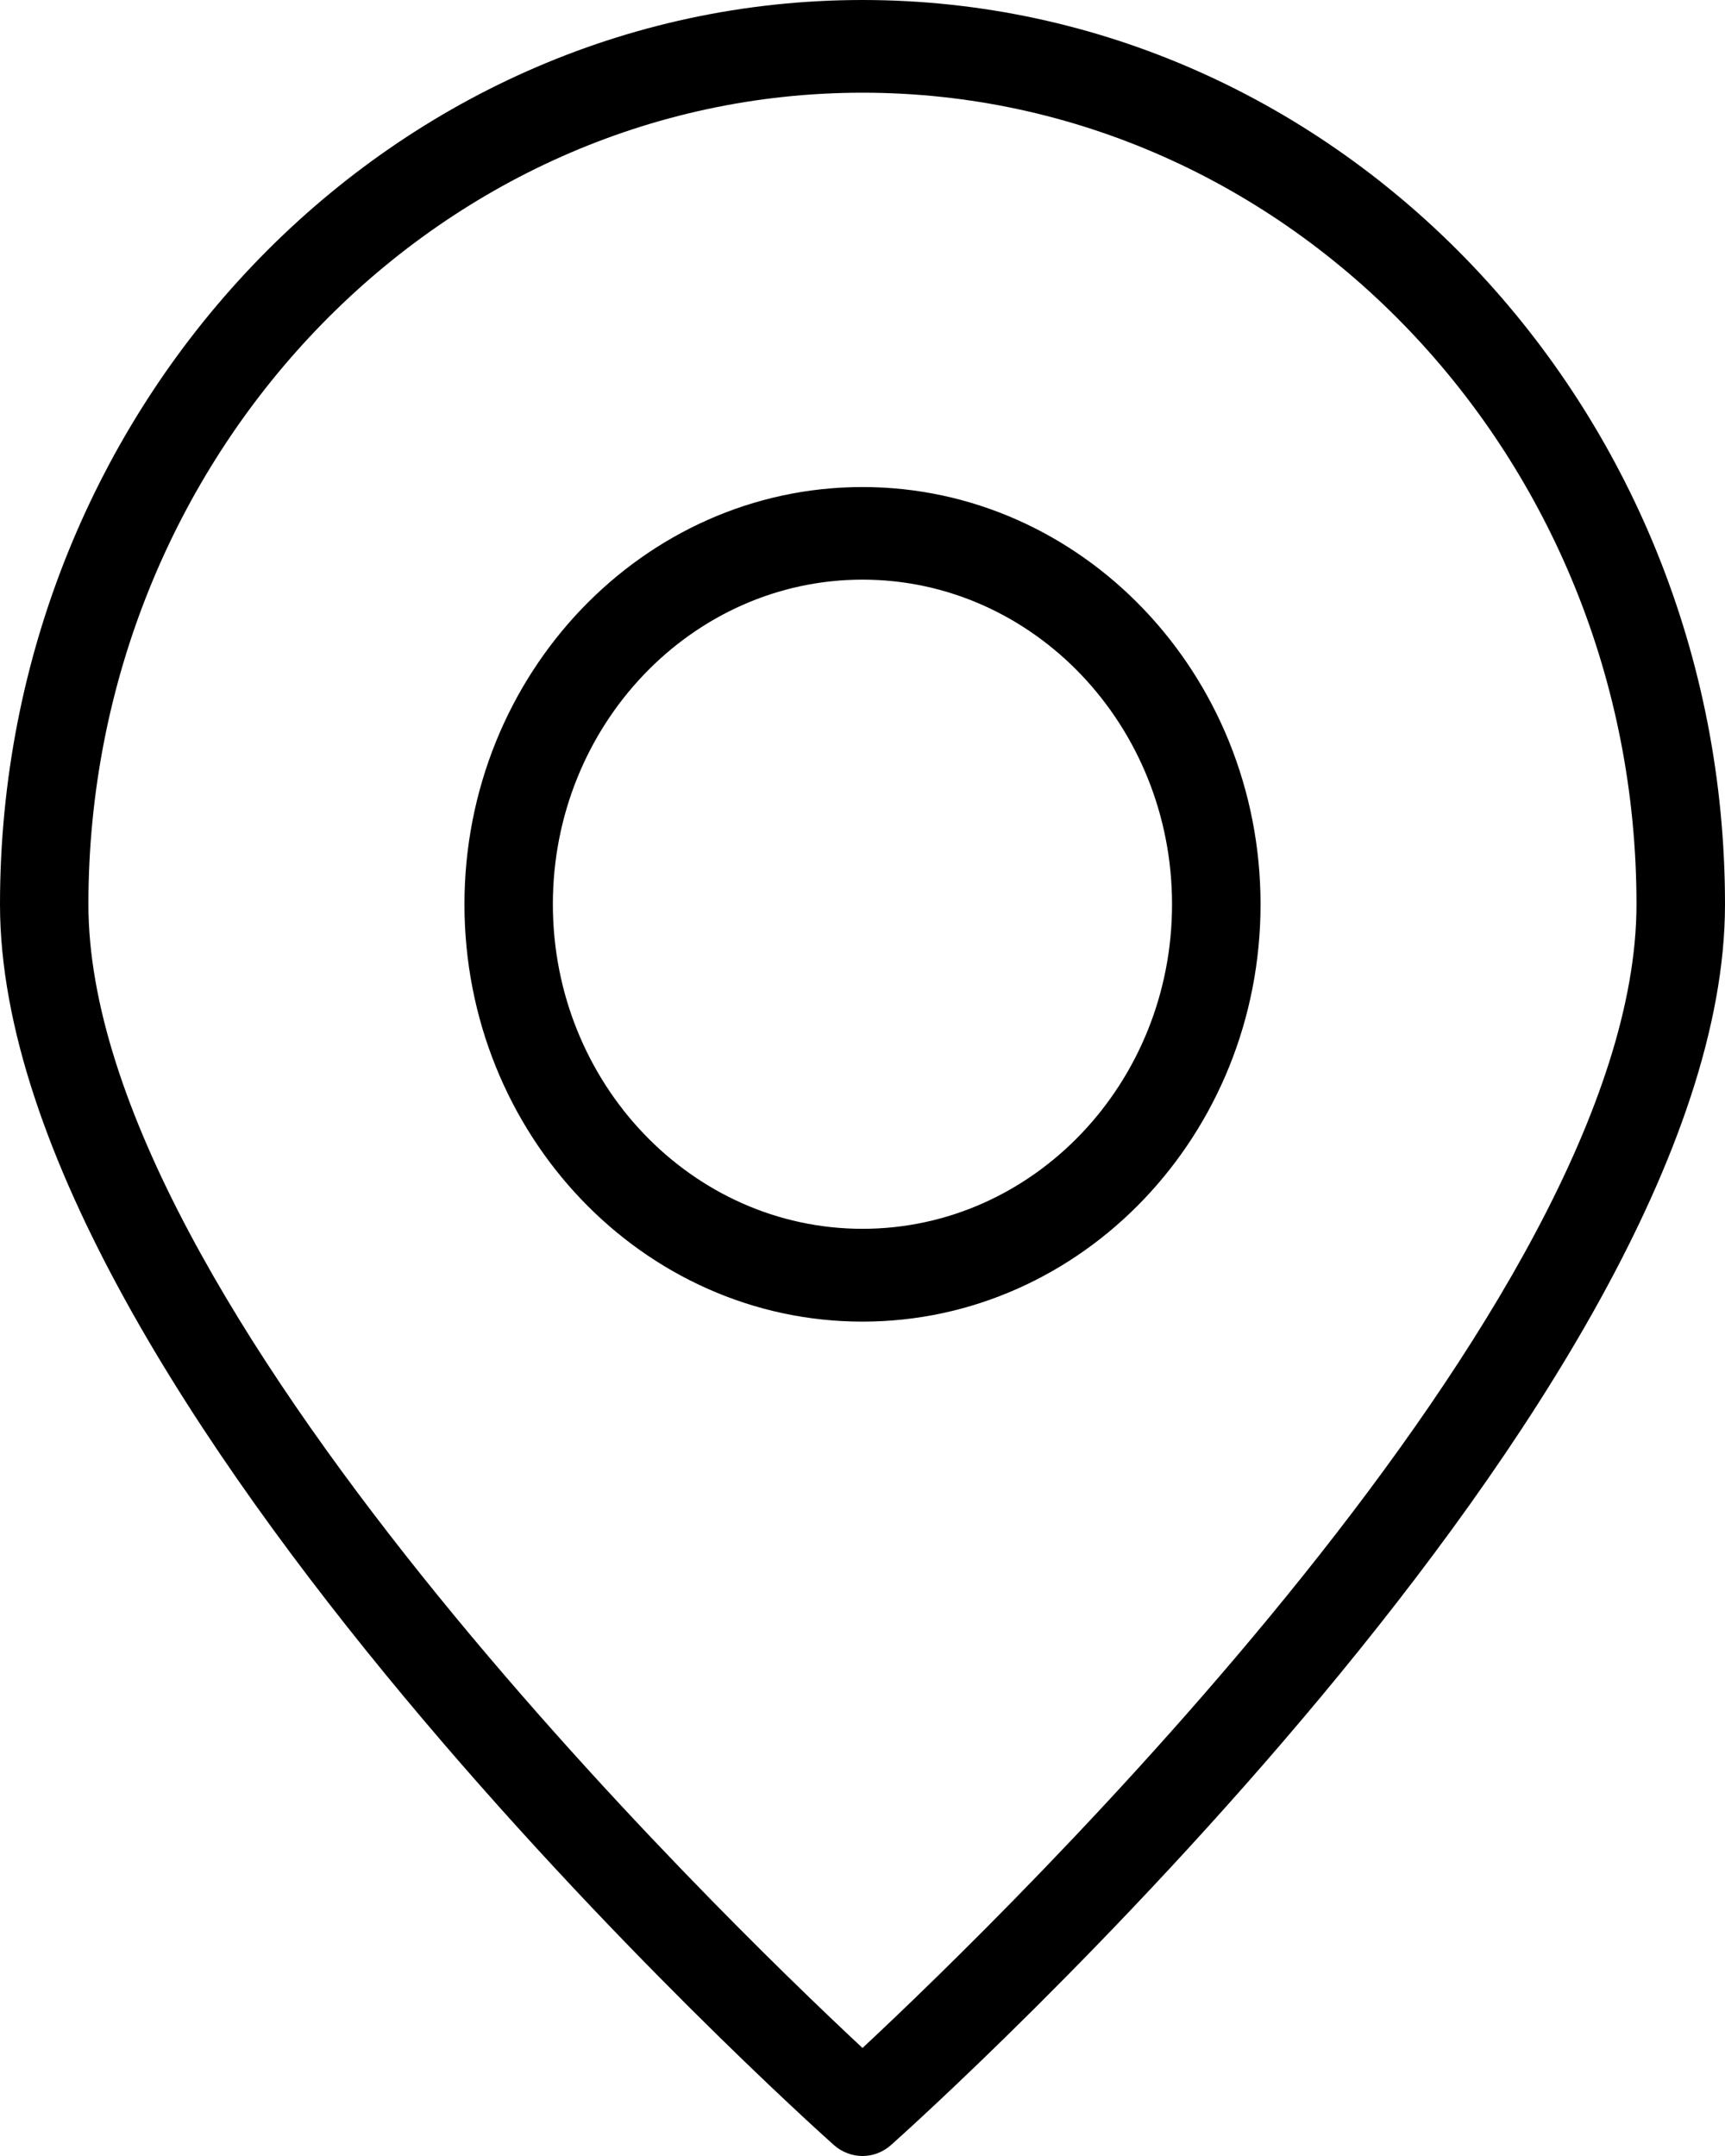 <?xml version="1.0" encoding="utf-8"?>
<!-- Generator: Adobe Illustrator 16.2.0, SVG Export Plug-In . SVG Version: 6.00 Build 0)  -->
<!DOCTYPE svg PUBLIC "-//W3C//DTD SVG 1.1//EN" "http://www.w3.org/Graphics/SVG/1.1/DTD/svg11.dtd">
<svg version="1.1" id="Слой_1" xmlns="http://www.w3.org/2000/svg" xmlns:xlink="http://www.w3.org/1999/xlink" x="0px" y="0px"
	 width="16px" height="20px" viewBox="0 0 16 20" enable-background="new 0 0 16 20" xml:space="preserve">
<path d="M8,0C3.589,0,0,3.763,0,8.389c0,4.543,7.418,11.227,7.734,11.509C7.811,19.966,7.906,20,8,20
	c0.094,0,0.189-0.034,0.266-0.103C8.583,19.615,16,12.932,16,8.389C16,3.763,12.411,0,8,0z M8,18.998
	c-1.33-1.241-7.18-6.911-7.18-10.609C0.82,4.238,4.042,0.86,8,0.86c3.958,0,7.179,3.377,7.179,7.528
	C15.18,12.084,9.33,17.757,8,18.998z M8,4.518c-2.036,0-3.692,1.737-3.692,3.871c0,2.135,1.656,3.871,3.692,3.871
	s3.692-1.736,3.692-3.871C11.692,6.254,10.036,4.518,8,4.518z M8,11.399c-1.583,0-2.872-1.351-2.872-3.011
	c0-1.66,1.289-3.011,2.872-3.011s2.871,1.351,2.871,3.011C10.872,10.049,9.583,11.399,8,11.399z"/>
</svg>
